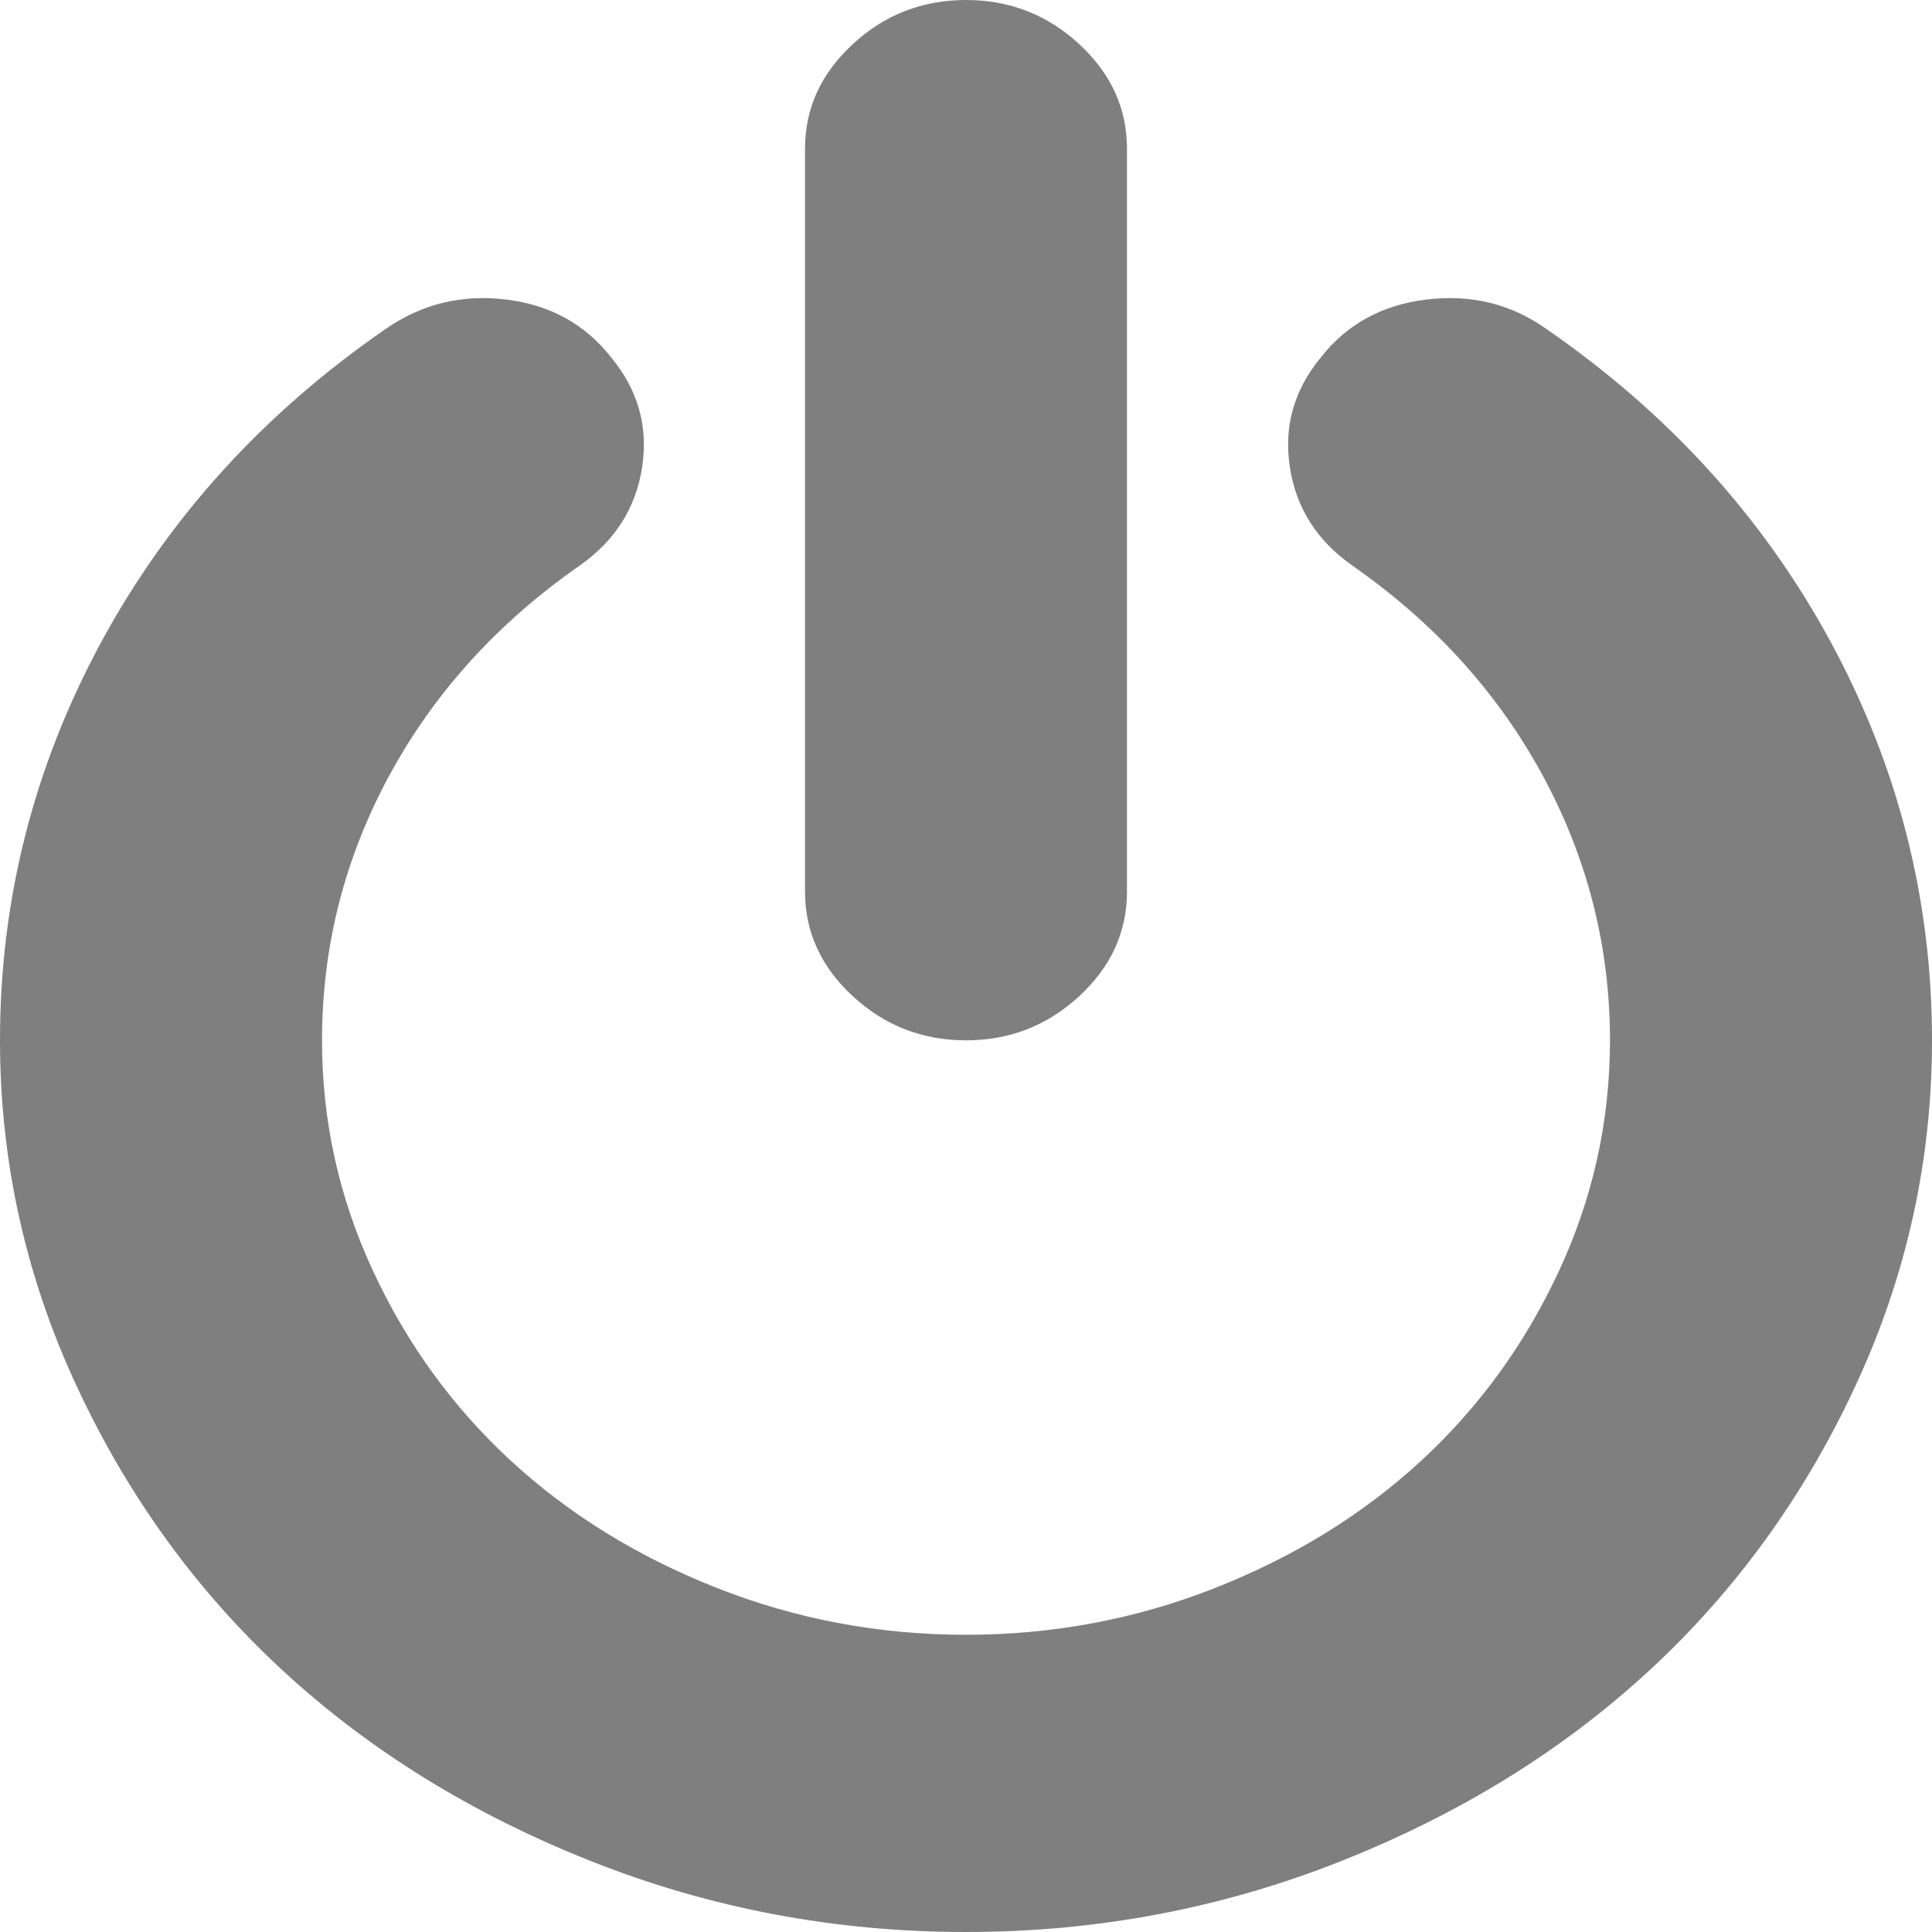 ﻿<?xml version="1.0" encoding="utf-8"?>
<svg version="1.1" xmlns:xlink="http://www.w3.org/1999/xlink" width="25px" height="25px" xmlns="http://www.w3.org/2000/svg">
  <g transform="matrix(1 0 0 1 -1318 -27 )">
    <path d="M 23.69 8.308  C 24.563 9.921  25 11.639  25 13.462  C 25 15.024  24.669 16.516  24.007 17.939  C 23.345 19.361  22.456 20.588  21.338 21.62  C 20.22 22.651  18.891 23.473  17.35 24.084  C 15.809 24.695  14.193 25  12.5 25  C 10.807 25  9.191 24.695  7.65 24.084  C 6.109 23.473  4.78 22.651  3.662 21.62  C 2.544 20.588  1.655 19.361  0.993 17.939  C 0.331 16.516  0 15.024  0 13.462  C 0 11.639  0.437 9.921  1.31 8.308  C 2.184 6.696  3.413 5.344  4.997 4.252  C 5.463 3.931  5.981 3.806  6.551 3.876  C 7.121 3.946  7.574 4.197  7.91 4.627  C 8.257 5.048  8.39 5.521  8.309 6.047  C 8.228 6.573  7.959 6.996  7.503 7.317  C 6.44 8.058  5.618 8.964  5.037 10.036  C 4.457 11.108  4.167 12.25  4.167 13.462  C 4.167 14.503  4.386 15.497  4.826 16.444  C 5.265 17.39  5.859 18.209  6.608 18.9  C 7.357 19.591  8.244 20.14  9.269 20.545  C 10.295 20.951  11.372 21.154  12.5 21.154  C 13.628 21.154  14.705 20.951  15.731 20.545  C 16.756 20.14  17.643 19.591  18.392 18.9  C 19.141 18.209  19.735 17.39  20.174 16.444  C 20.614 15.497  20.833 14.503  20.833 13.462  C 20.833 12.25  20.543 11.108  19.963 10.036  C 19.382 8.964  18.56 8.058  17.497 7.317  C 17.041 6.996  16.772 6.573  16.691 6.047  C 16.61 5.521  16.743 5.048  17.09 4.627  C 17.426 4.197  17.882 3.946  18.457 3.876  C 19.032 3.806  19.548 3.931  20.003 4.252  C 21.587 5.344  22.816 6.696  23.69 8.308  Z M 13.965 0.571  C 14.377 0.952  14.583 1.402  14.583 1.923  L 14.583 11.538  C 14.583 12.059  14.377 12.51  13.965 12.891  C 13.553 13.271  13.064 13.462  12.5 13.462  C 11.936 13.462  11.447 13.271  11.035 12.891  C 10.623 12.51  10.417 12.059  10.417 11.538  L 10.417 1.923  C 10.417 1.402  10.623 0.952  11.035 0.571  C 11.447 0.19  11.936 0  12.5 0  C 13.064 0  13.553 0.19  13.965 0.571  Z " fill-rule="nonzero" fill="#7f7f7f" stroke="none" transform="matrix(1 0 0 1 1318 27 )" />
  </g>
</svg>
